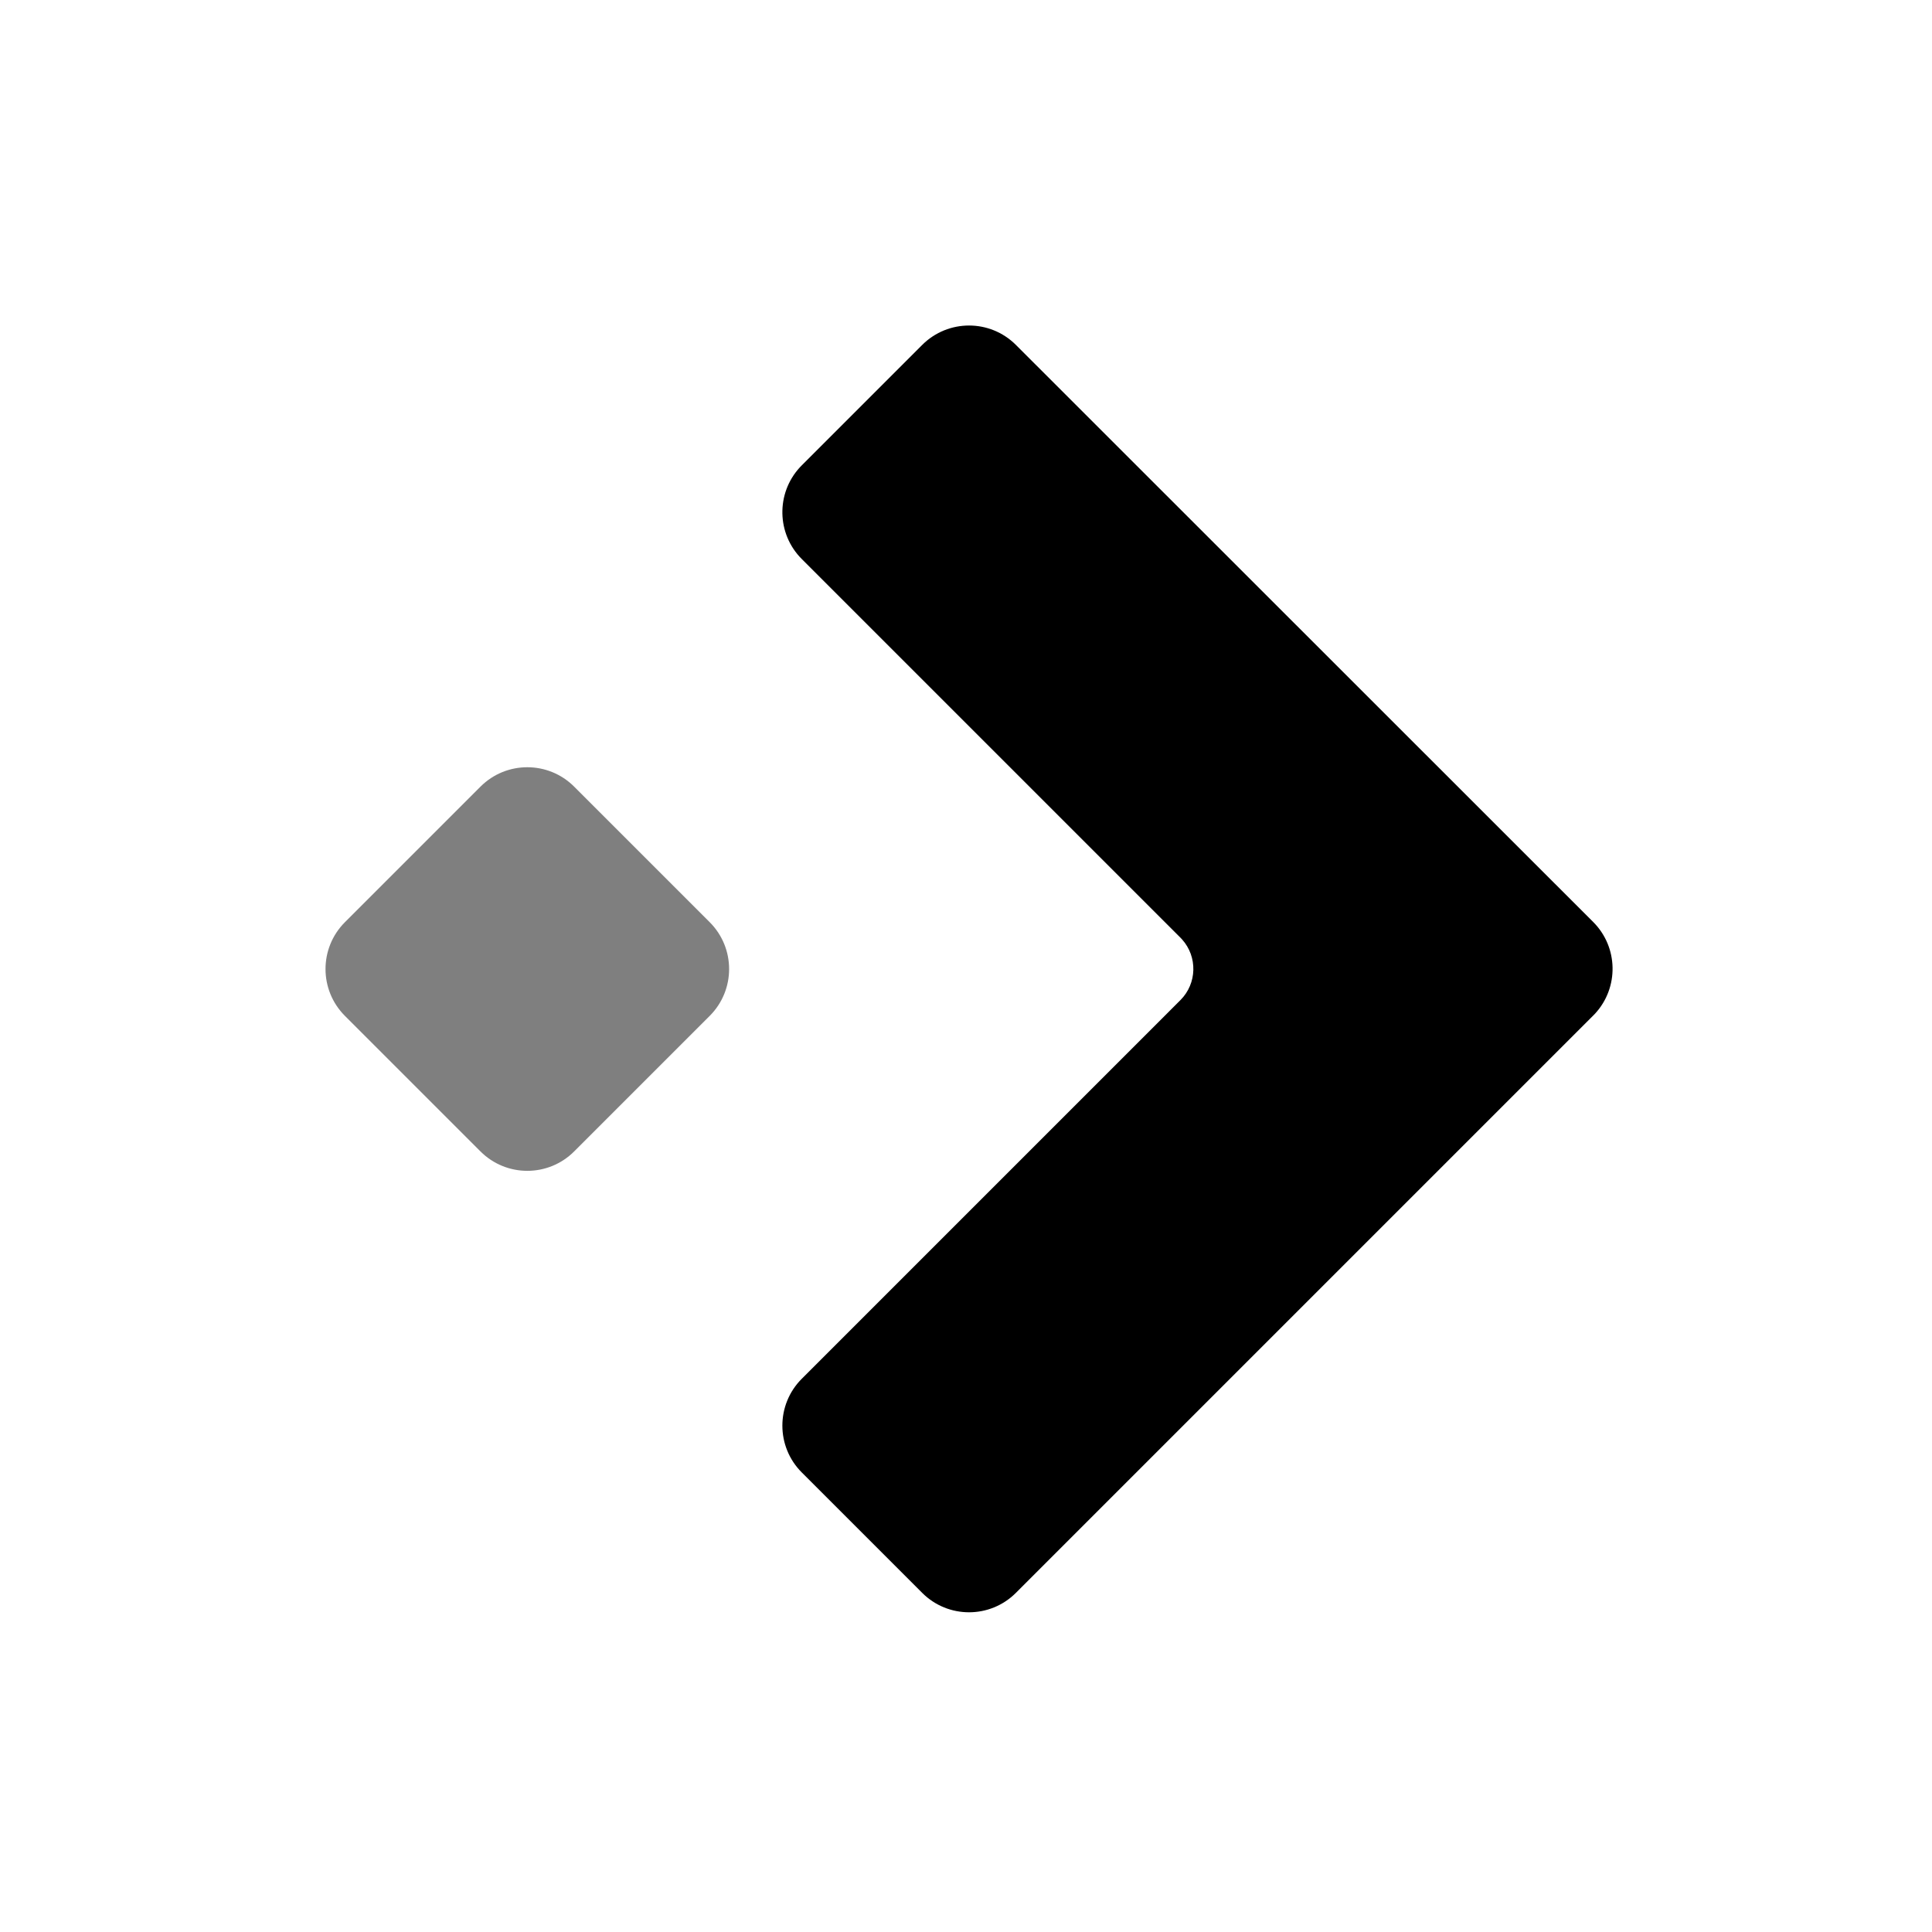 <?xml version="1.0" standalone="no"?>
<svg xmlns="http://www.w3.org/2000/svg" class="icon" viewBox="0 0 1024 1024">
  <g fill-rule="evenodd" stroke="none" stroke-width="1">
    <path fill-opacity=".5" d="m131.782 244.402 71.848 71.848c13.71 13.71 13.71 35.94 0 49.651l-71.848 71.848c-13.71 13.71-35.94 13.71-49.65 0l-71.849-71.848c-13.71-13.71-13.71-35.94 0-49.651l71.848-71.848c13.71-13.71 35.94-13.71 49.651 0Z" transform="translate(172.531 172.535)" />
    <path d="m365.913 10.274 305.96 305.838c13.367 13.352 13.714 34.798 1.042 48.575l-1.037 1.071-305.971 305.97c-13.711 13.71-35.94 13.71-49.651 0l-63.832-63.832c-13.71-13.71-13.71-35.94 0-49.651l200.692-200.696c8.836-8.836 9.13-22.979.883-32.168l-.883-.933-200.692-200.686c-13.36-13.359-13.702-34.806-1.028-48.58l1.028-1.071 63.833-63.832c13.714-13.703 35.94-13.706 49.656-.005Z" transform="translate(172.531 172.535)" />
  </g>
</svg>
